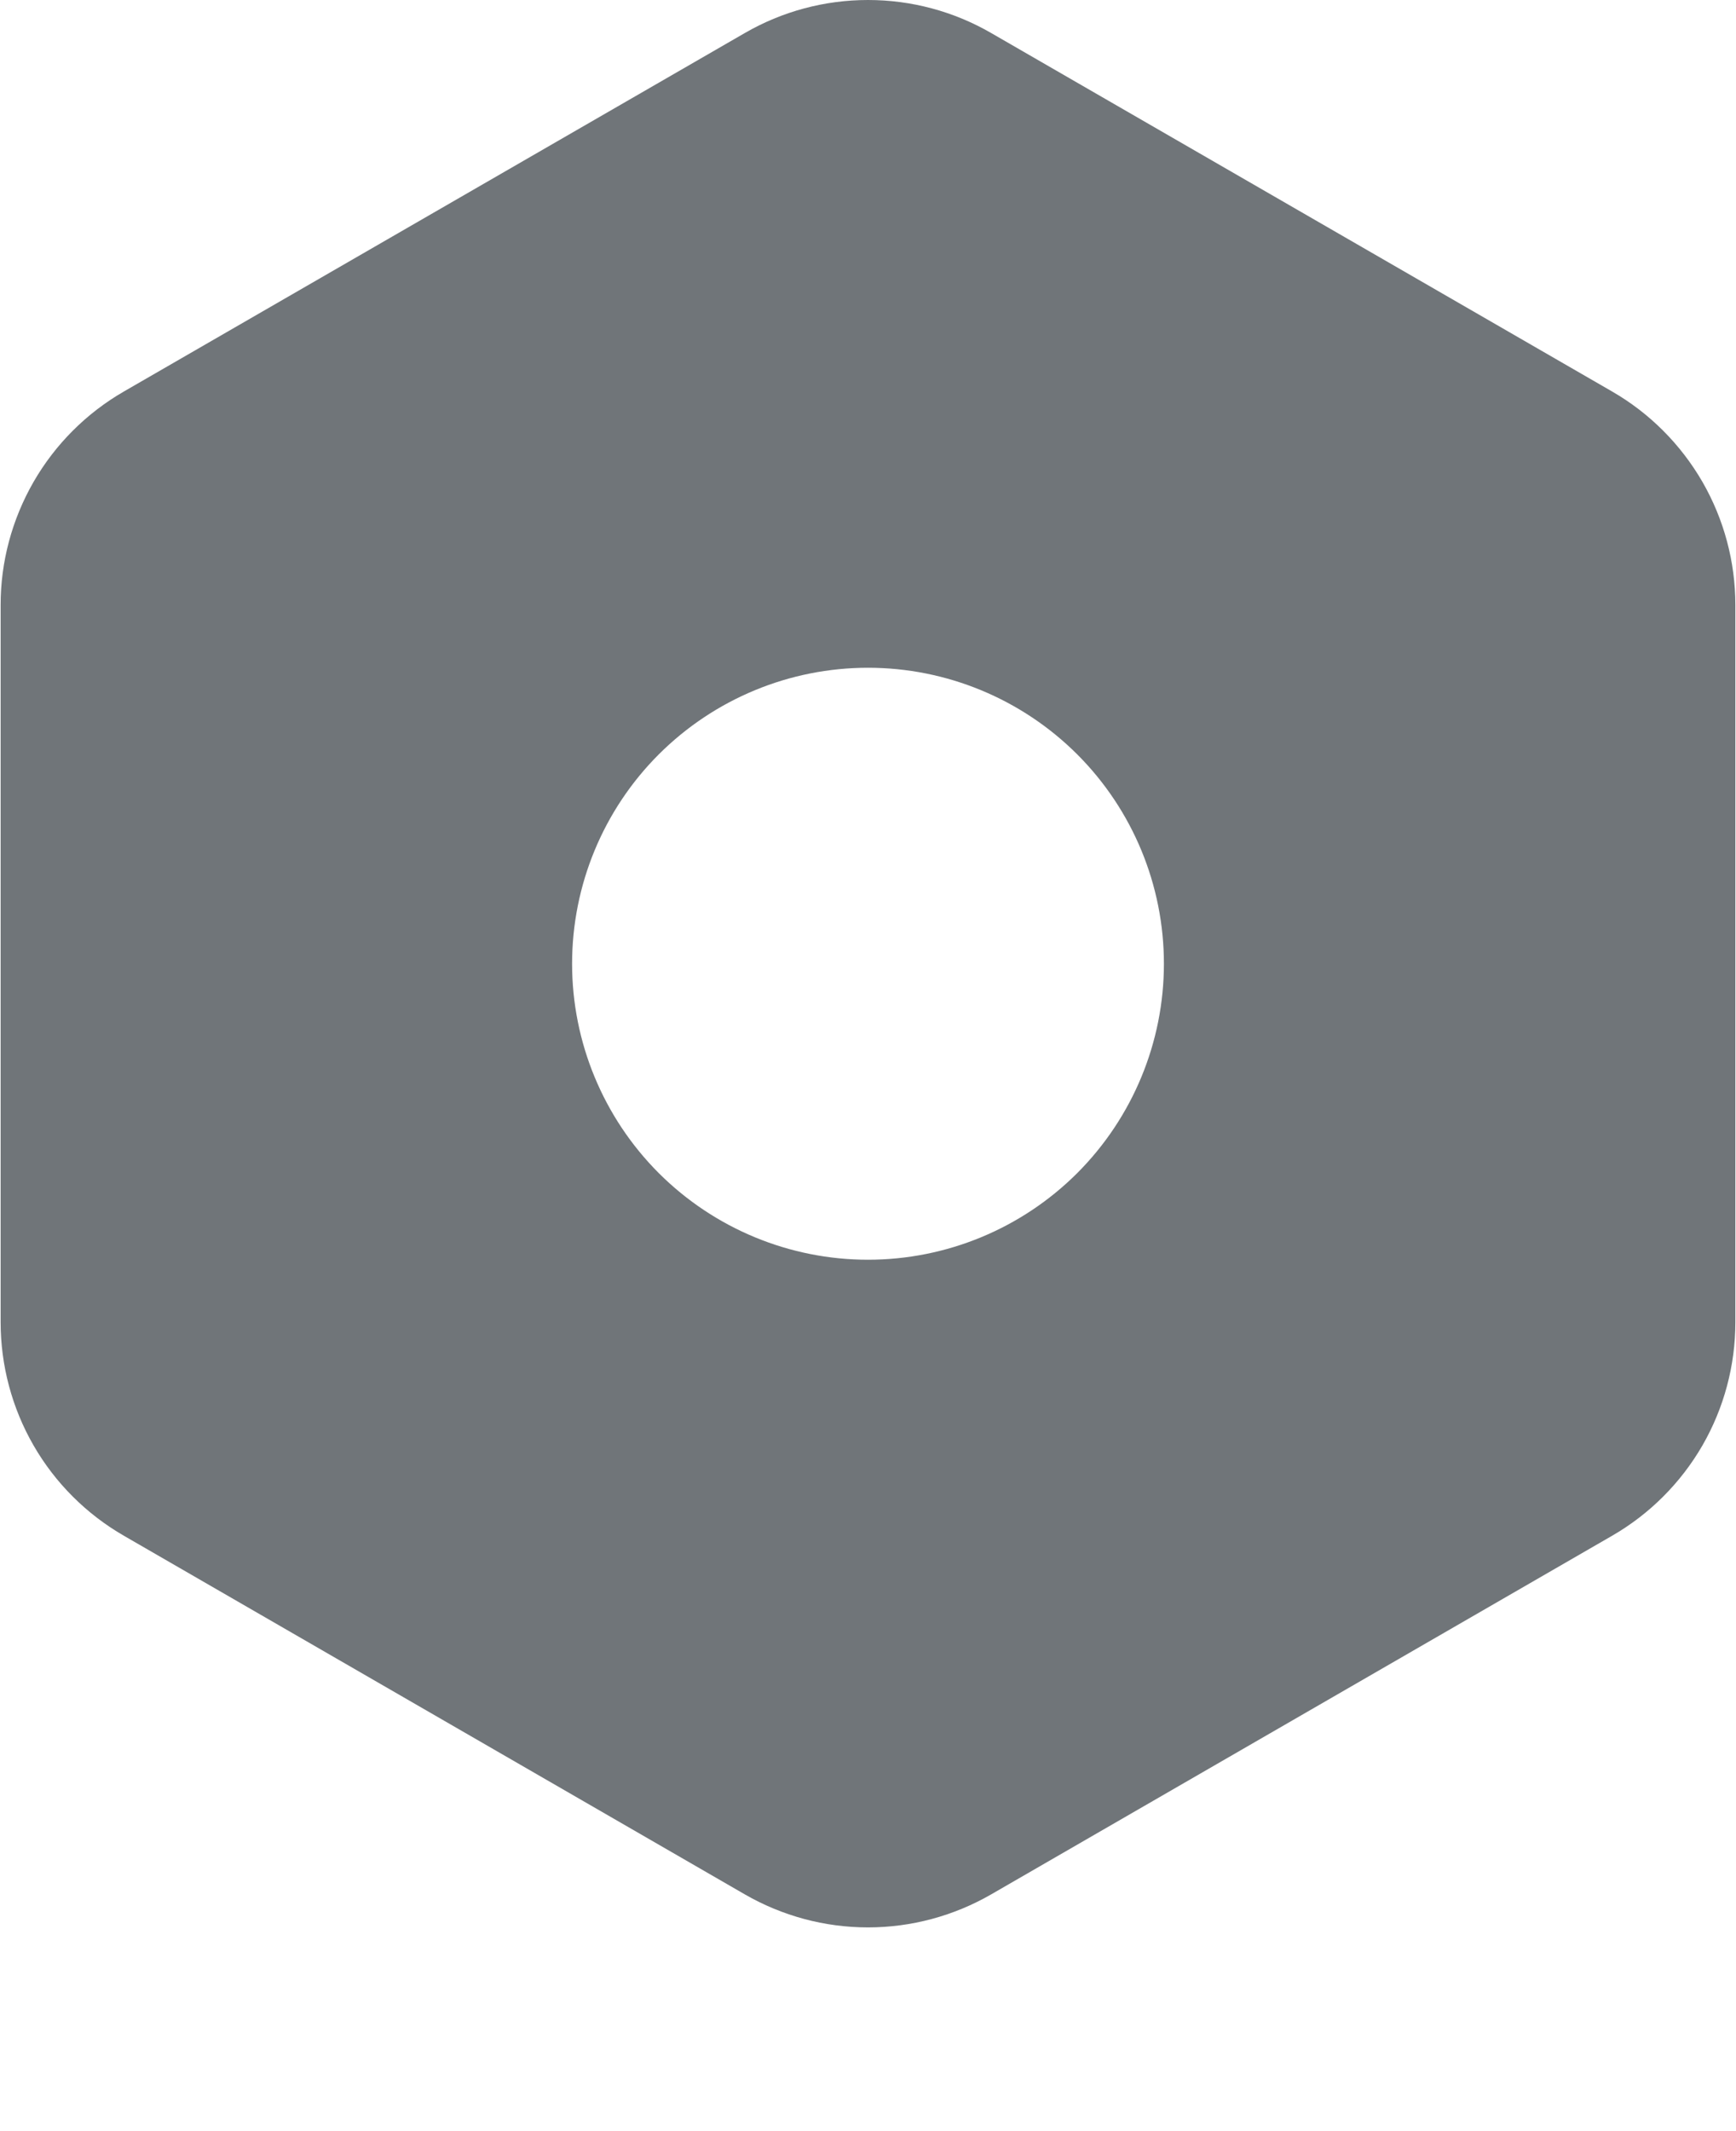 <svg width="22" height="27" viewBox="0 0 22 27" fill="none" xmlns="http://www.w3.org/2000/svg">
<g id="Group">
<path id="Vector" d="M9.438 0.419C9.913 0.144 10.451 0 11 0C11.549 0 12.087 0.144 12.562 0.419L20.43 4.96C20.905 5.234 21.299 5.629 21.574 6.104C21.848 6.579 21.992 7.118 21.992 7.666V16.751C21.992 17.3 21.848 17.839 21.574 18.314C21.299 18.789 20.905 19.183 20.43 19.457L12.562 24C12.087 24.274 11.549 24.419 11 24.419C10.451 24.419 9.913 24.274 9.438 24L1.57 19.457C1.095 19.183 0.7 18.789 0.426 18.314C0.152 17.839 0.008 17.3 0.008 16.751V7.667C0.007 7.119 0.152 6.58 0.426 6.104C0.7 5.629 1.095 5.234 1.57 4.96L9.438 0.419ZM11 8.46C10.005 8.46 9.052 8.855 8.348 9.558C7.645 10.261 7.25 11.215 7.25 12.21C7.25 13.204 7.645 14.158 8.348 14.862C9.052 15.565 10.005 15.96 11 15.96C11.995 15.96 12.948 15.565 13.652 14.862C14.355 14.158 14.75 13.204 14.75 12.21C14.75 11.215 14.355 10.261 13.652 9.558C12.948 8.855 11.995 8.46 11 8.46Z" fill="#707579"/>
</g>
</svg>
